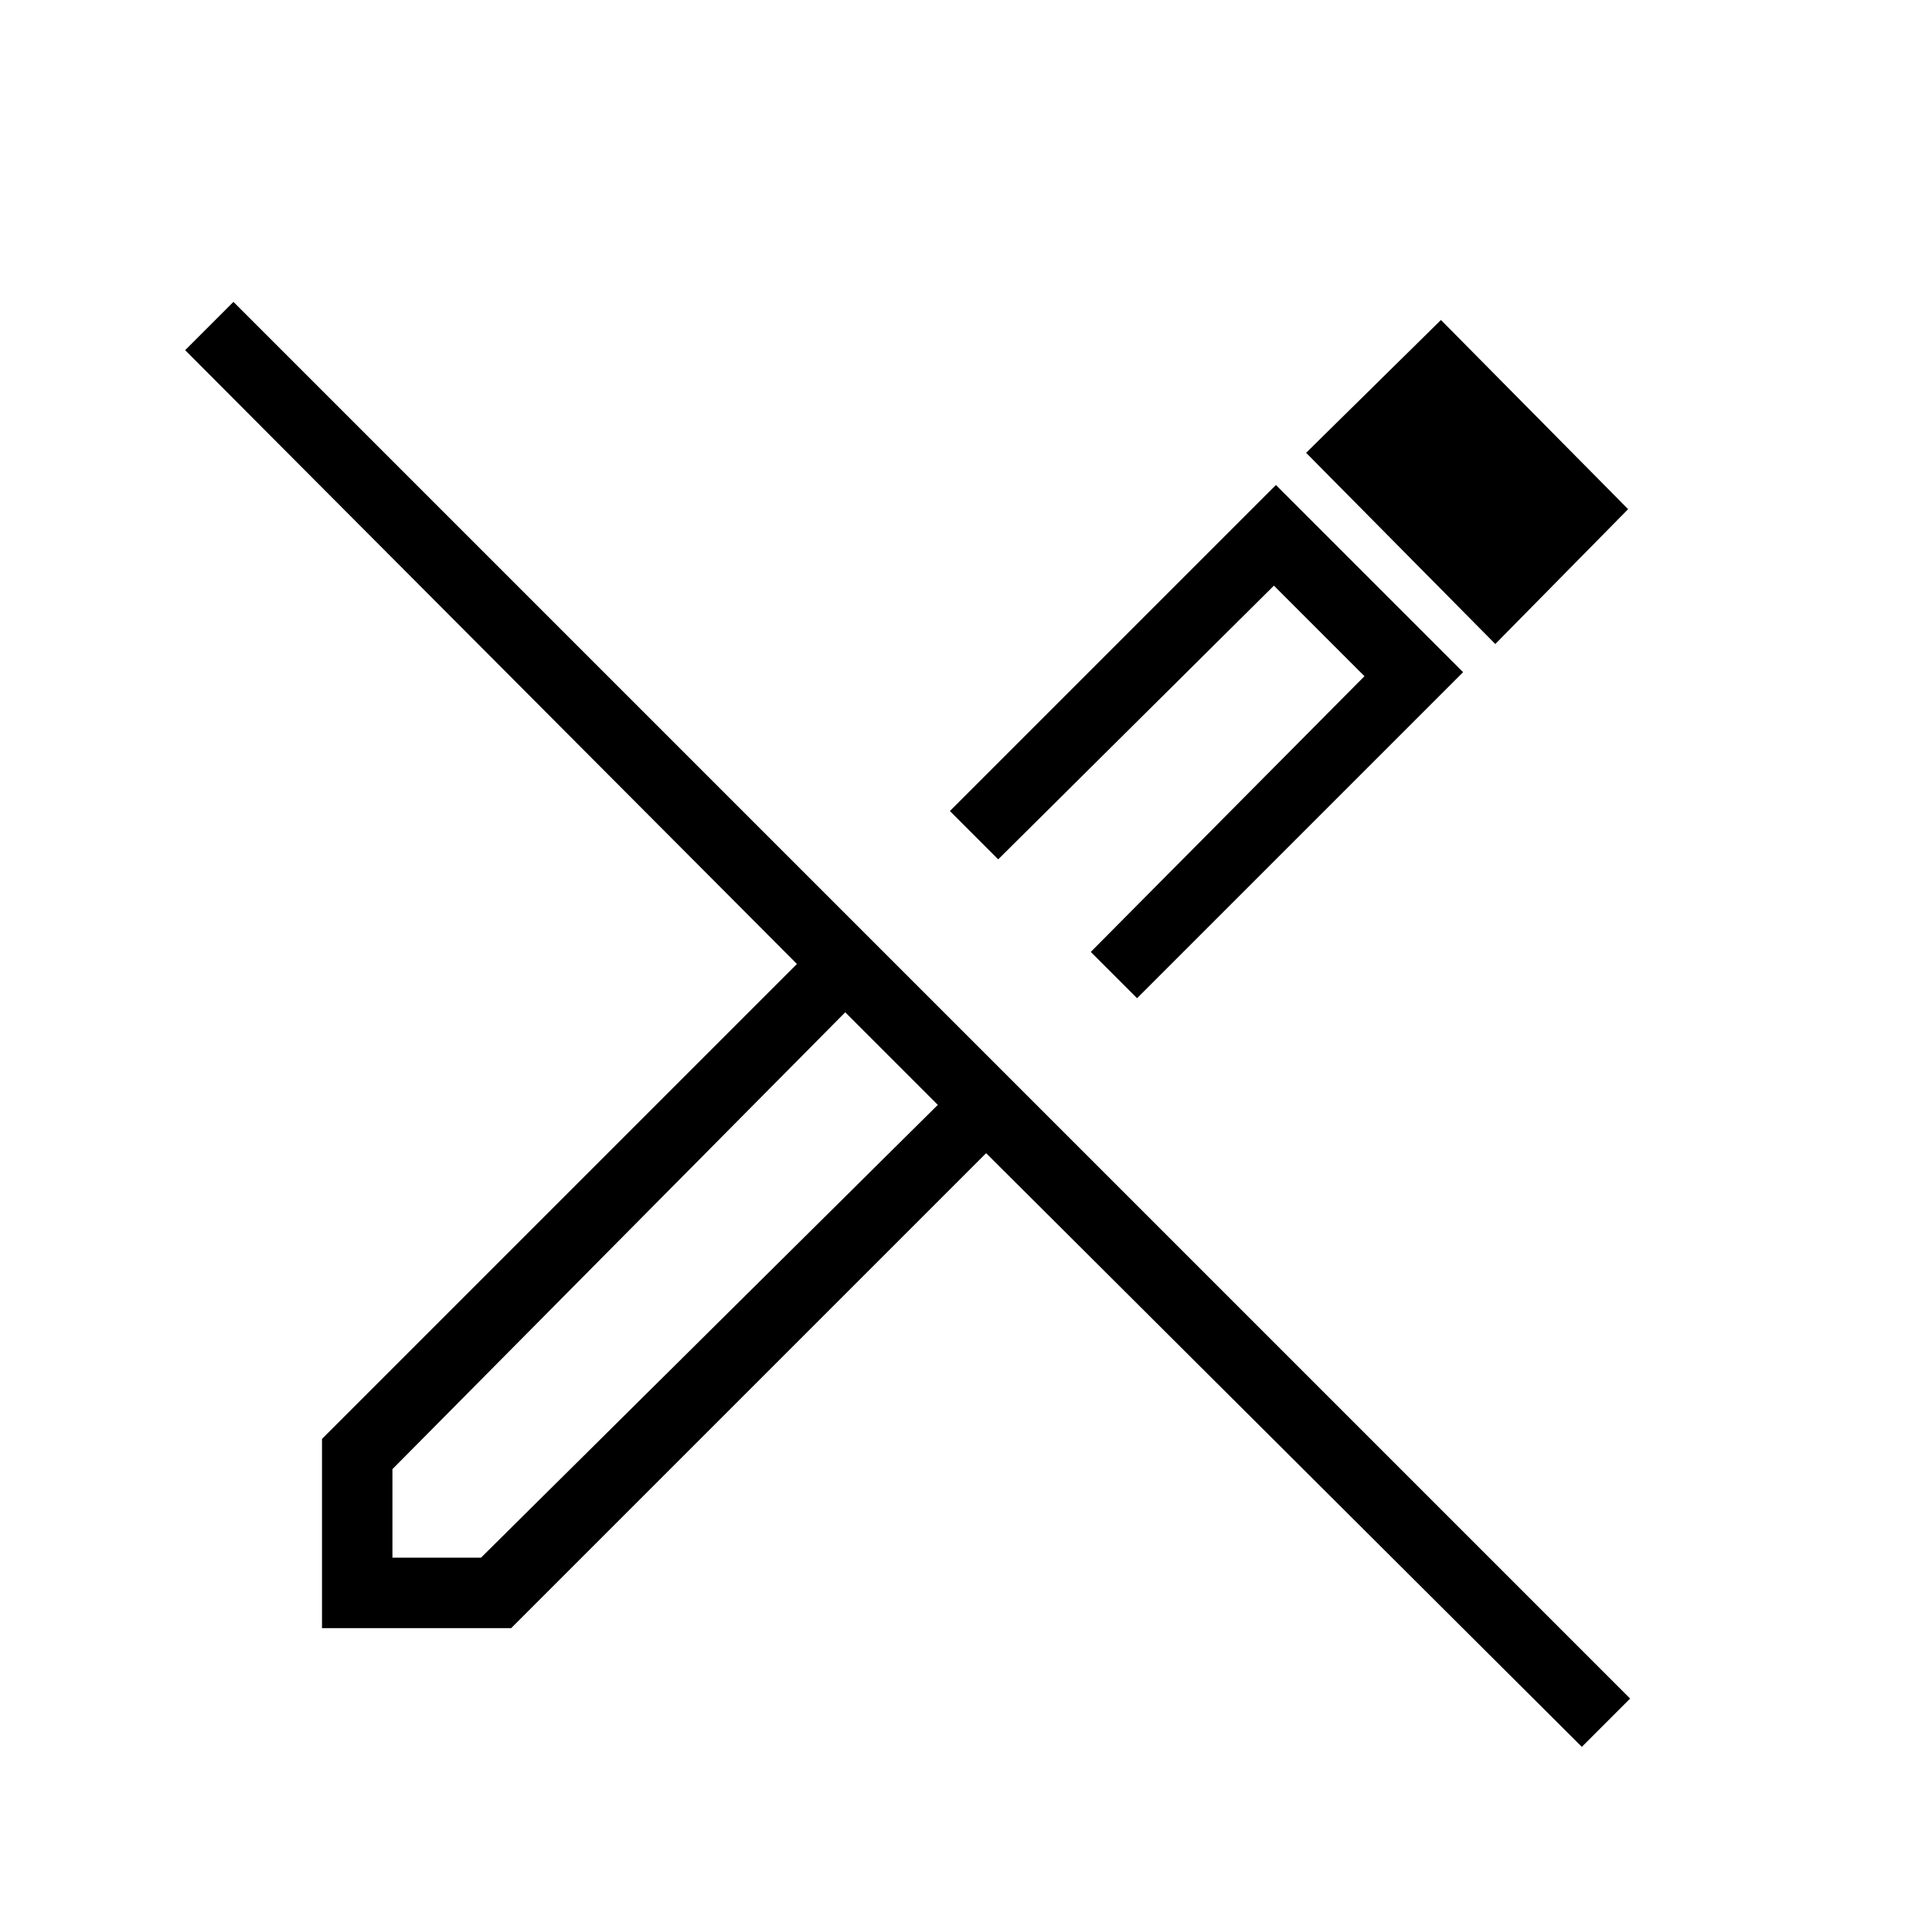 <svg xmlns="http://www.w3.org/2000/svg" height="48" width="48"><path d="M39.3 43.4 24.5 28.65l-11.8 11.8H8v-4.7l11.8-11.8L4.6 8.7l1.2-1.2 34.7 34.7ZM9.75 38.7h2.2L23.3 27.45l-1.1-1.2-1.2-1.1L9.75 36.5ZM23.3 27.45l-1.1-1.2-1.2-1.1 2.3 2.3Zm4.95-2.65-1.15-1.15 6.8-6.85-2.25-2.25-6.85 6.8-1.2-1.2 8.1-8.1 4.65 4.65Zm8.9-8.8-4.7-4.75 3.35-3.3 4.65 4.7ZM26 22.45Z"/></svg>